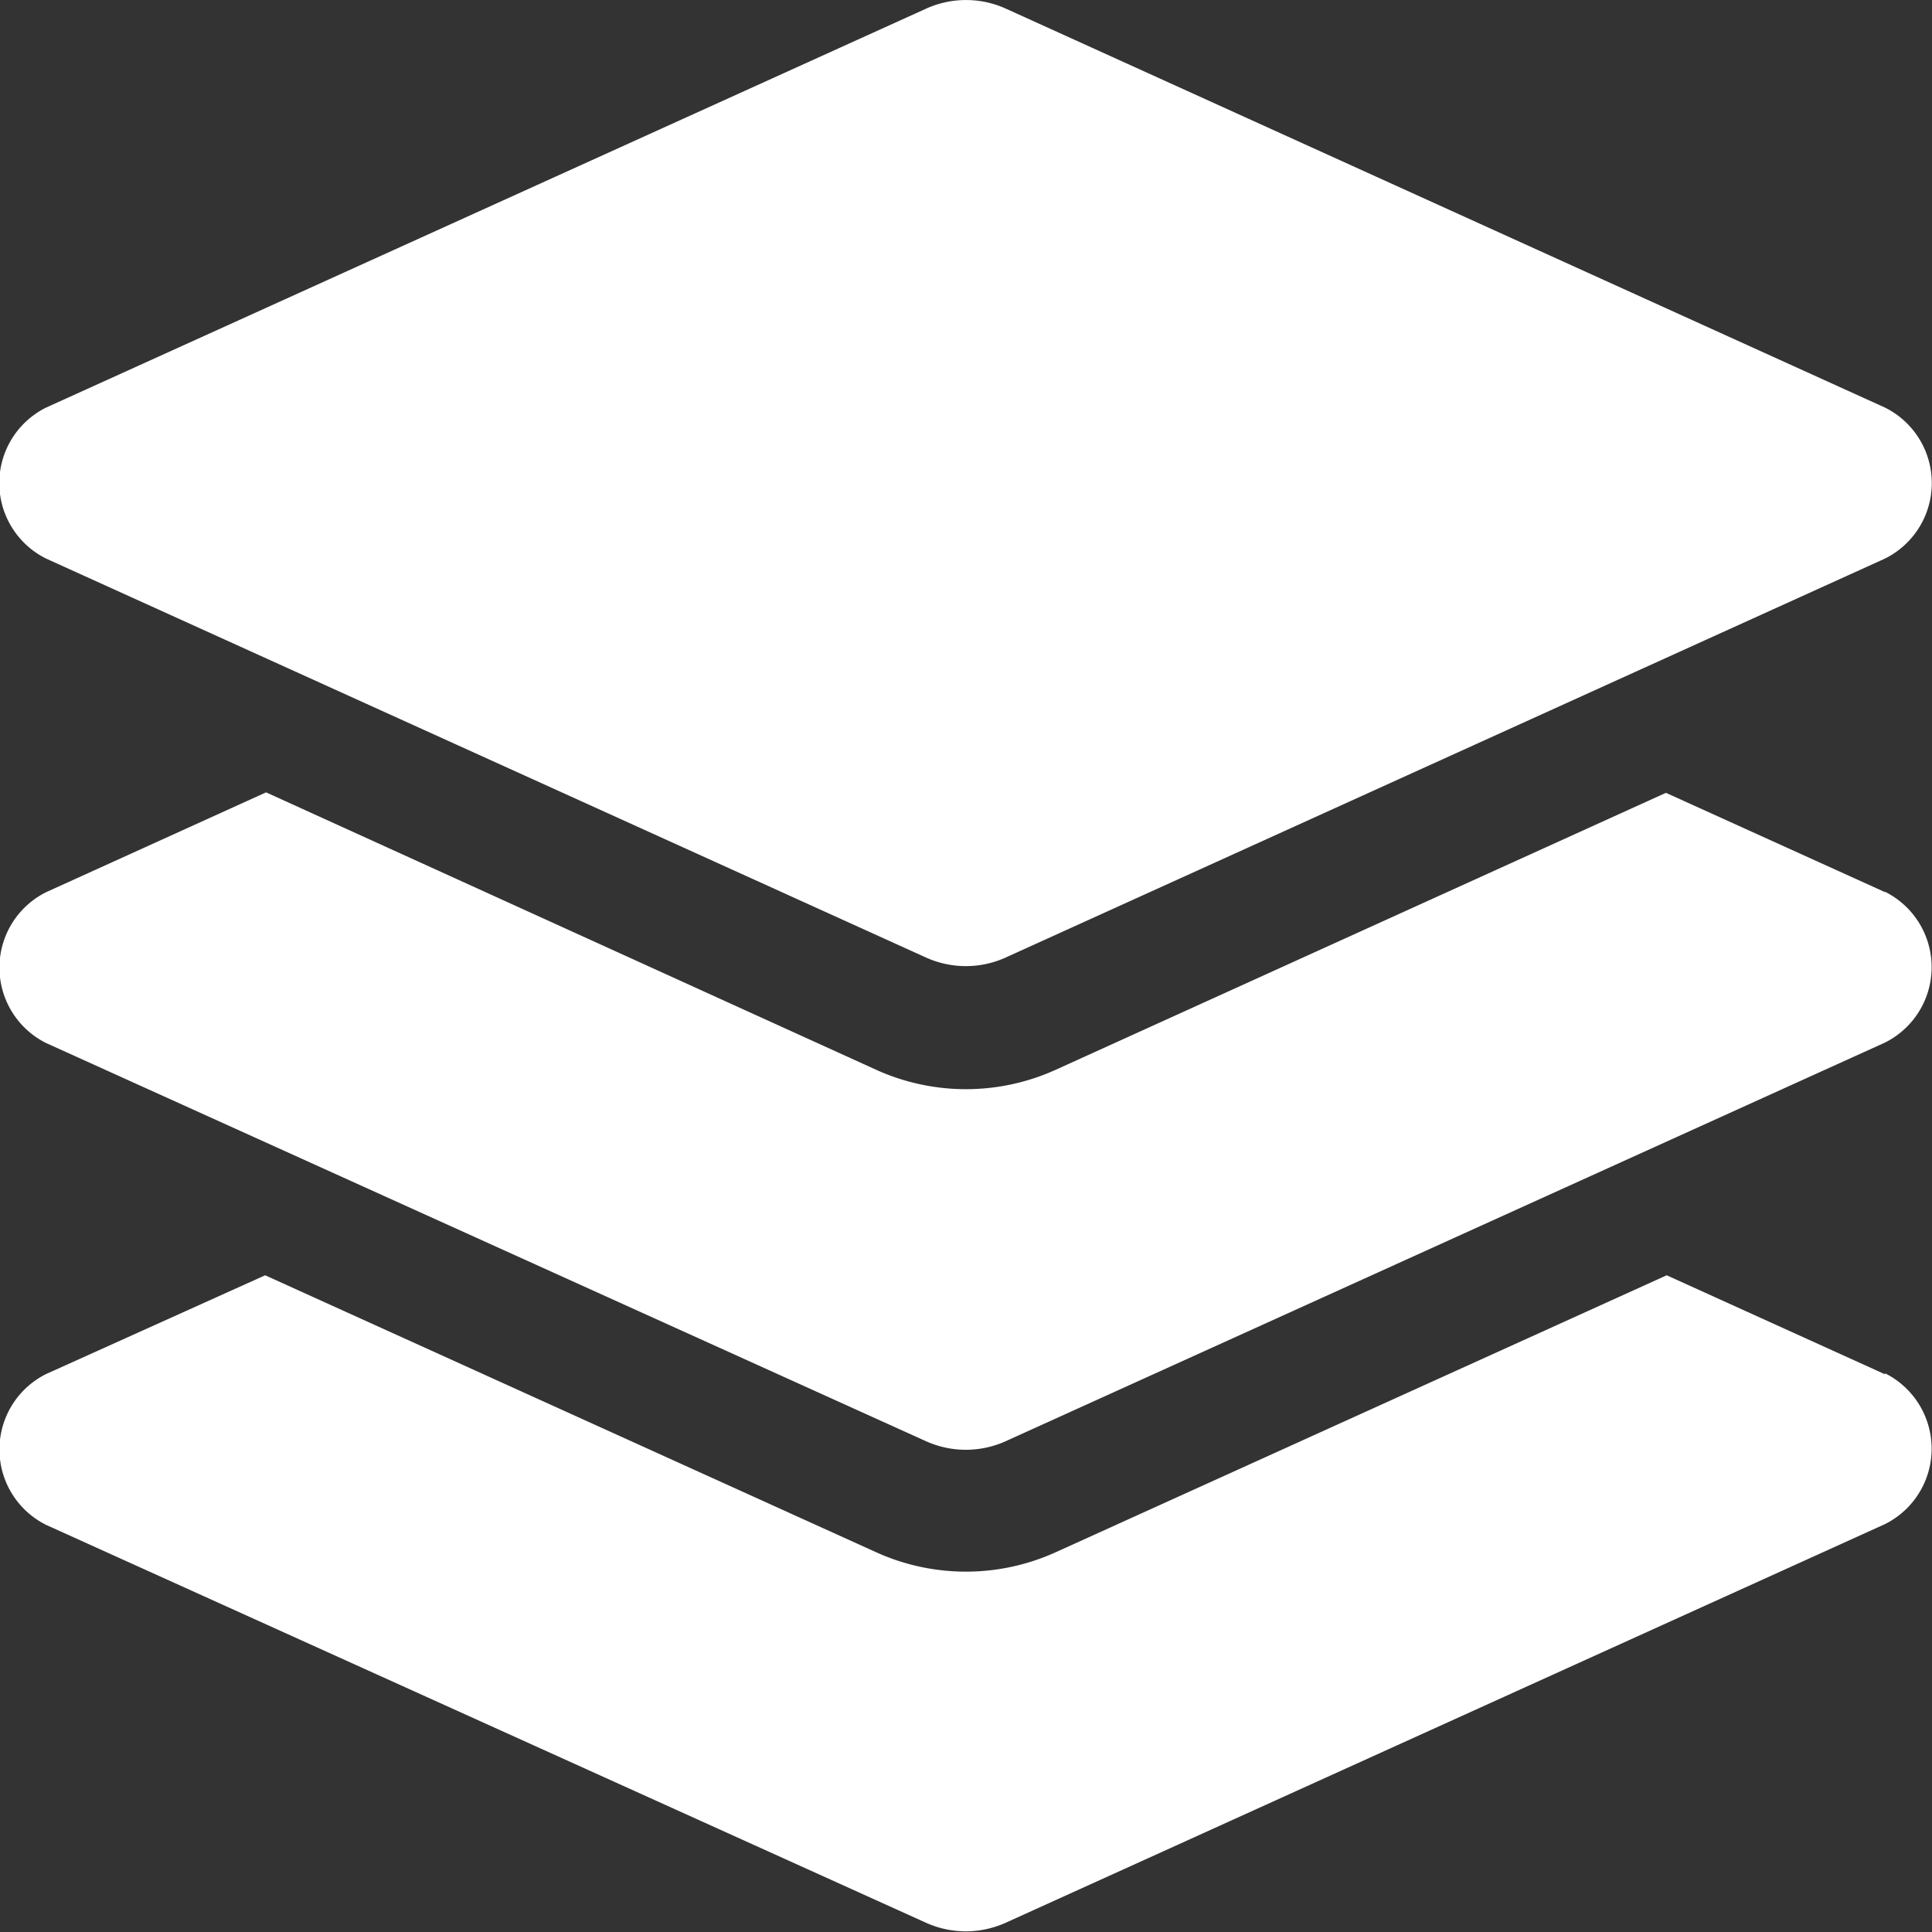 <svg xmlns="http://www.w3.org/2000/svg" width="12.562" height="12.562" viewBox="0 0 12.562 12.562">
  <rect x="0" y="0" width="12.562" height="12.562" fill="#333333" stroke="none"/>
  <path id="Icon_awesome-layer-group" data-name="Icon awesome-layer-group" d="M.3,3.631,6.019,6.224a.628.628,0,0,0,.522,0l5.715-2.593a.548.548,0,0,0,0-.982L6.542.056a.628.628,0,0,0-.522,0L.3,2.649a.548.548,0,0,0,0,.982ZM12.257,5.8l-1.425-.646-3.966,1.8a1.414,1.414,0,0,1-1.171,0L1.73,5.151.3,5.8a.548.548,0,0,0,0,.981L6.019,9.369a.63.63,0,0,0,.522,0l5.715-2.591a.548.548,0,0,0,0-.981Zm0,3.135-1.42-.644-3.971,1.8a1.414,1.414,0,0,1-1.171,0l-3.971-1.8L.3,8.933a.548.548,0,0,0,0,.981L6.019,12.5a.63.63,0,0,0,.522,0l5.715-2.591a.548.548,0,0,0,0-.981Z" transform="translate(0 0.001)" fill="#fff"/>
</svg>
